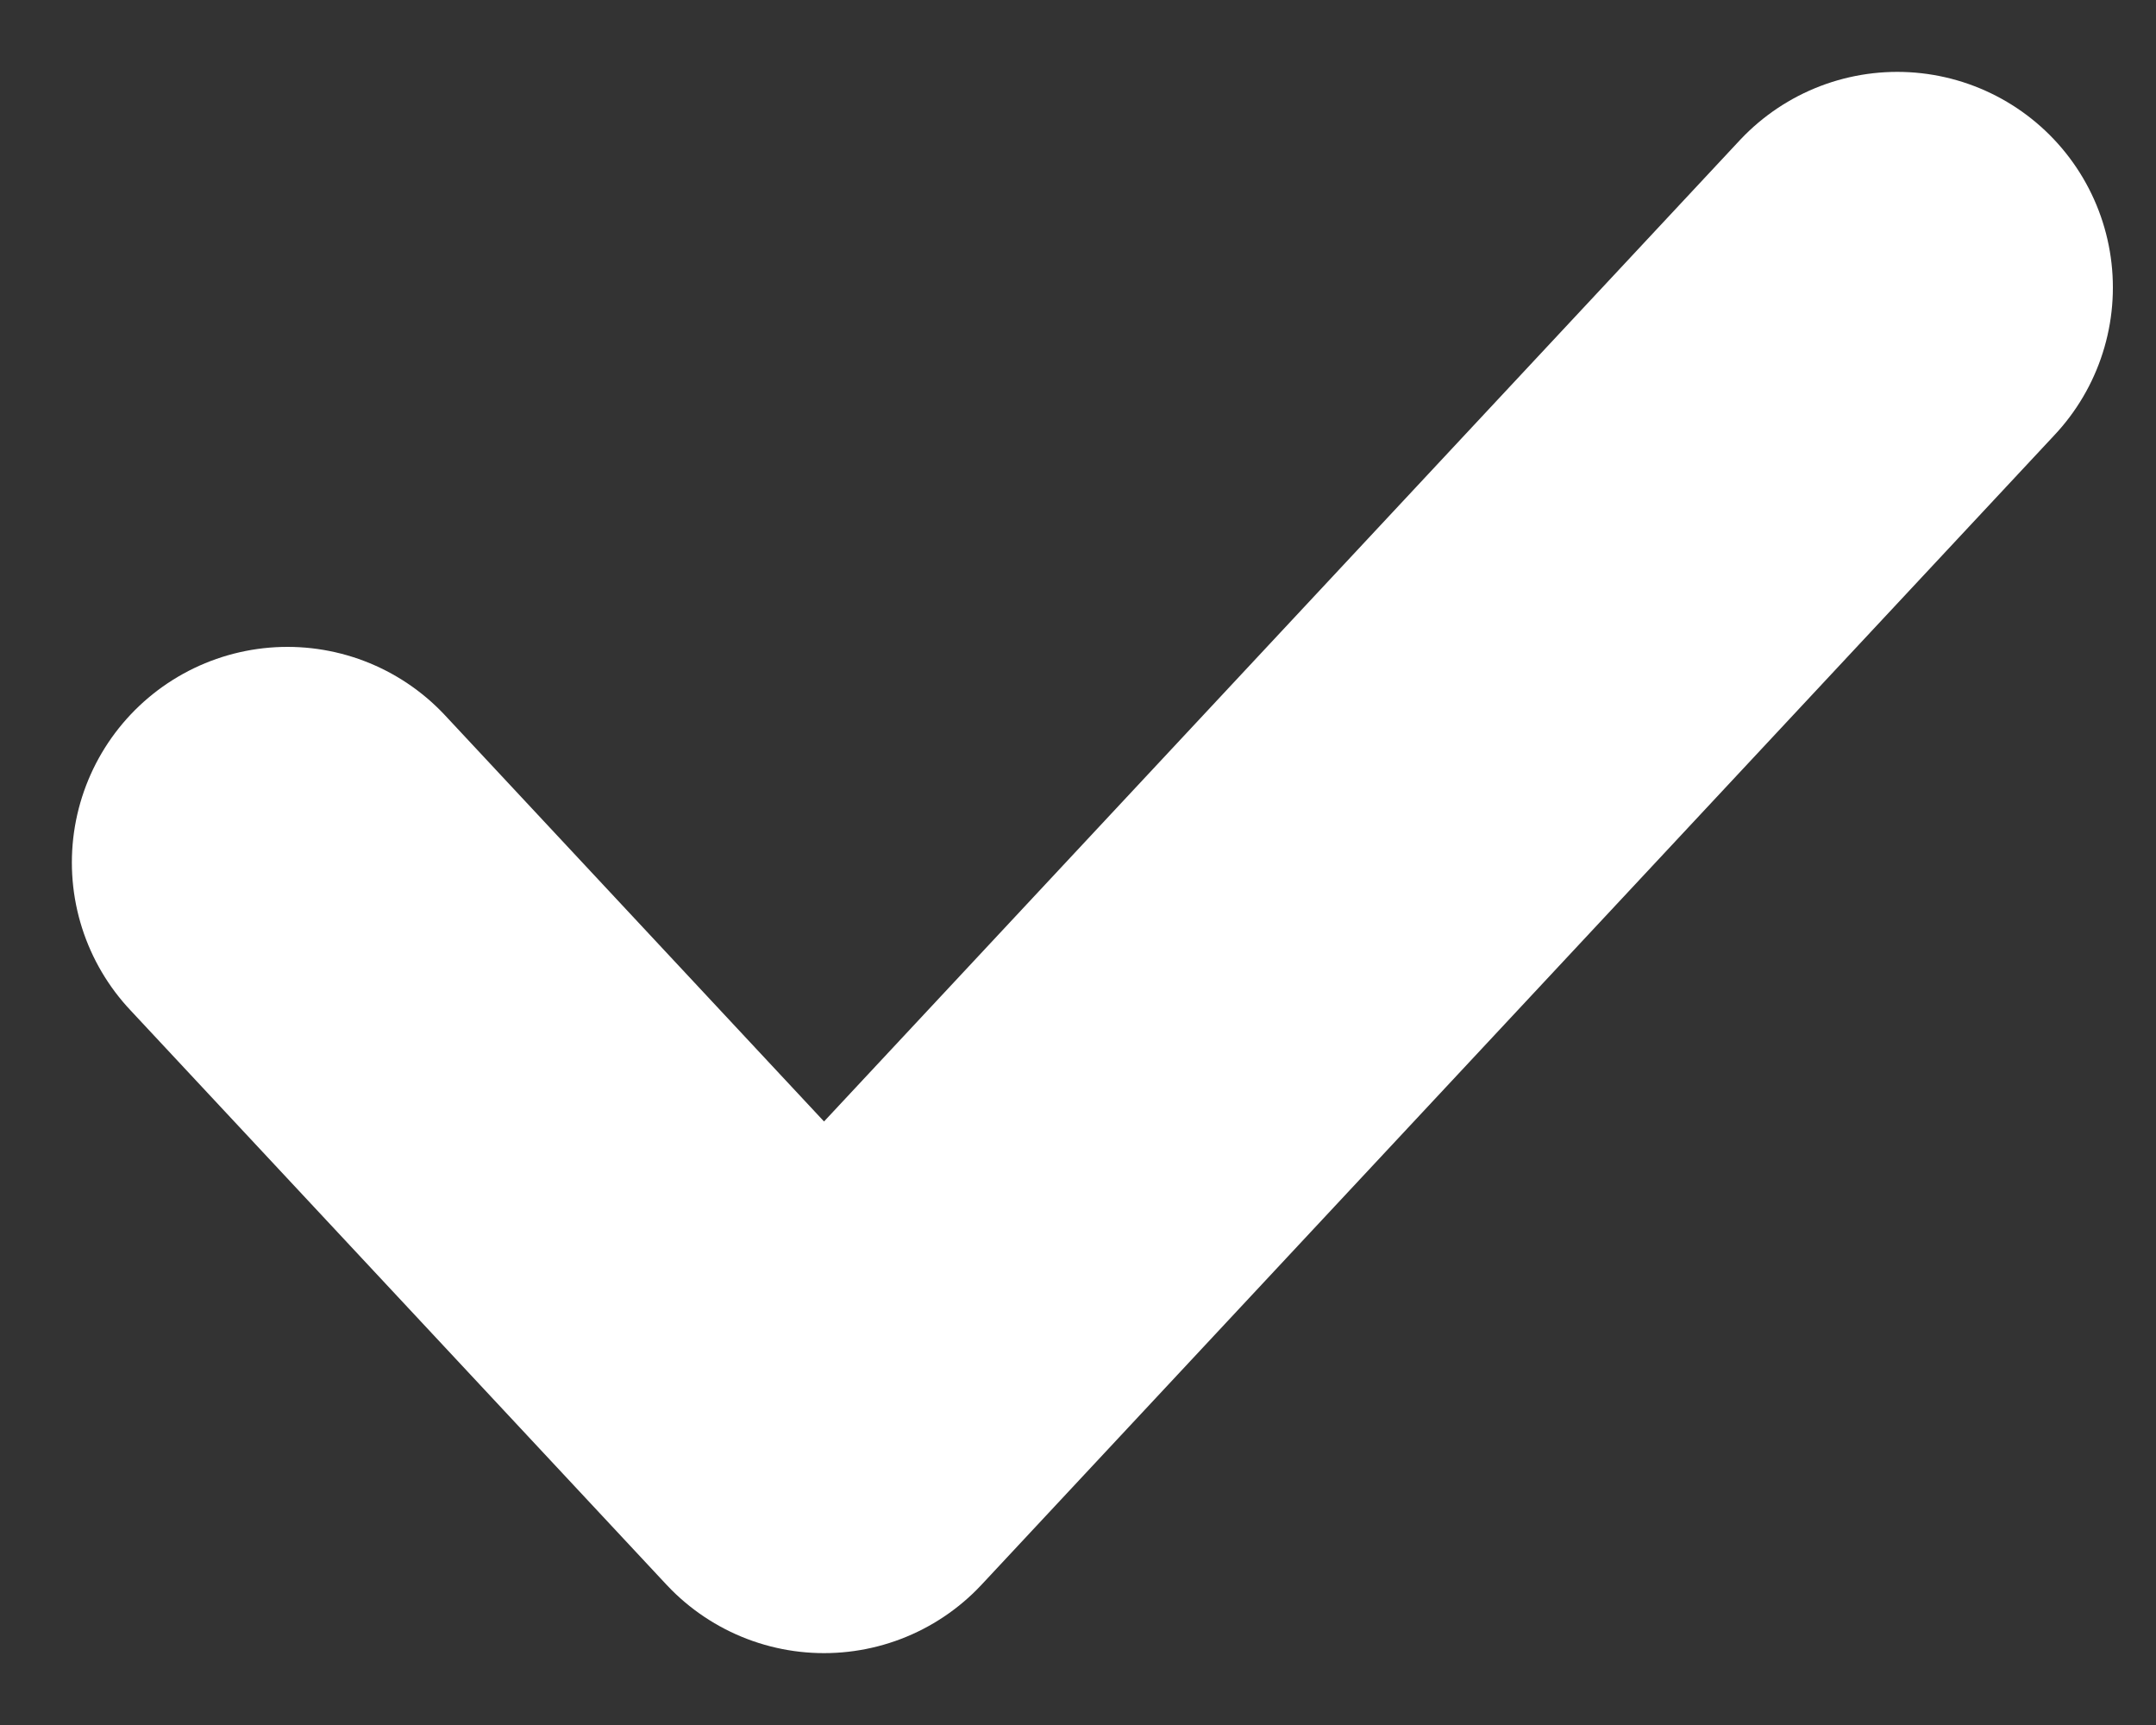 <?xml version="1.0" encoding="UTF-8"?>
<svg width="15px" height="12px" viewBox="0 0 15 12" version="1.1" xmlns="http://www.w3.org/2000/svg" xmlns:xlink="http://www.w3.org/1999/xlink">
    <rect x="0" y="0" width="15" height="12" fill="#333333" stroke="none"/>
    <!-- Generator: Sketch 45.2 (43514) - http://www.bohemiancoding.com/sketch -->
    <title>Stroke 339</title>
    <desc>Created with Sketch.</desc>
    <defs></defs>
    <g id="Symbols" stroke="none" stroke-width="1" fill="none" fill-rule="evenodd" stroke-linecap="round" stroke-linejoin="round">
        <g id="Amenities---check-icon" transform="translate(-5, -6)" stroke-width="3" stroke="#FFFFFF">
            <g id="Stroke-339">
                <polyline points="18.2 8 10.733 16 7 12"></polyline>
            </g>
        </g>
    </g>
</svg>